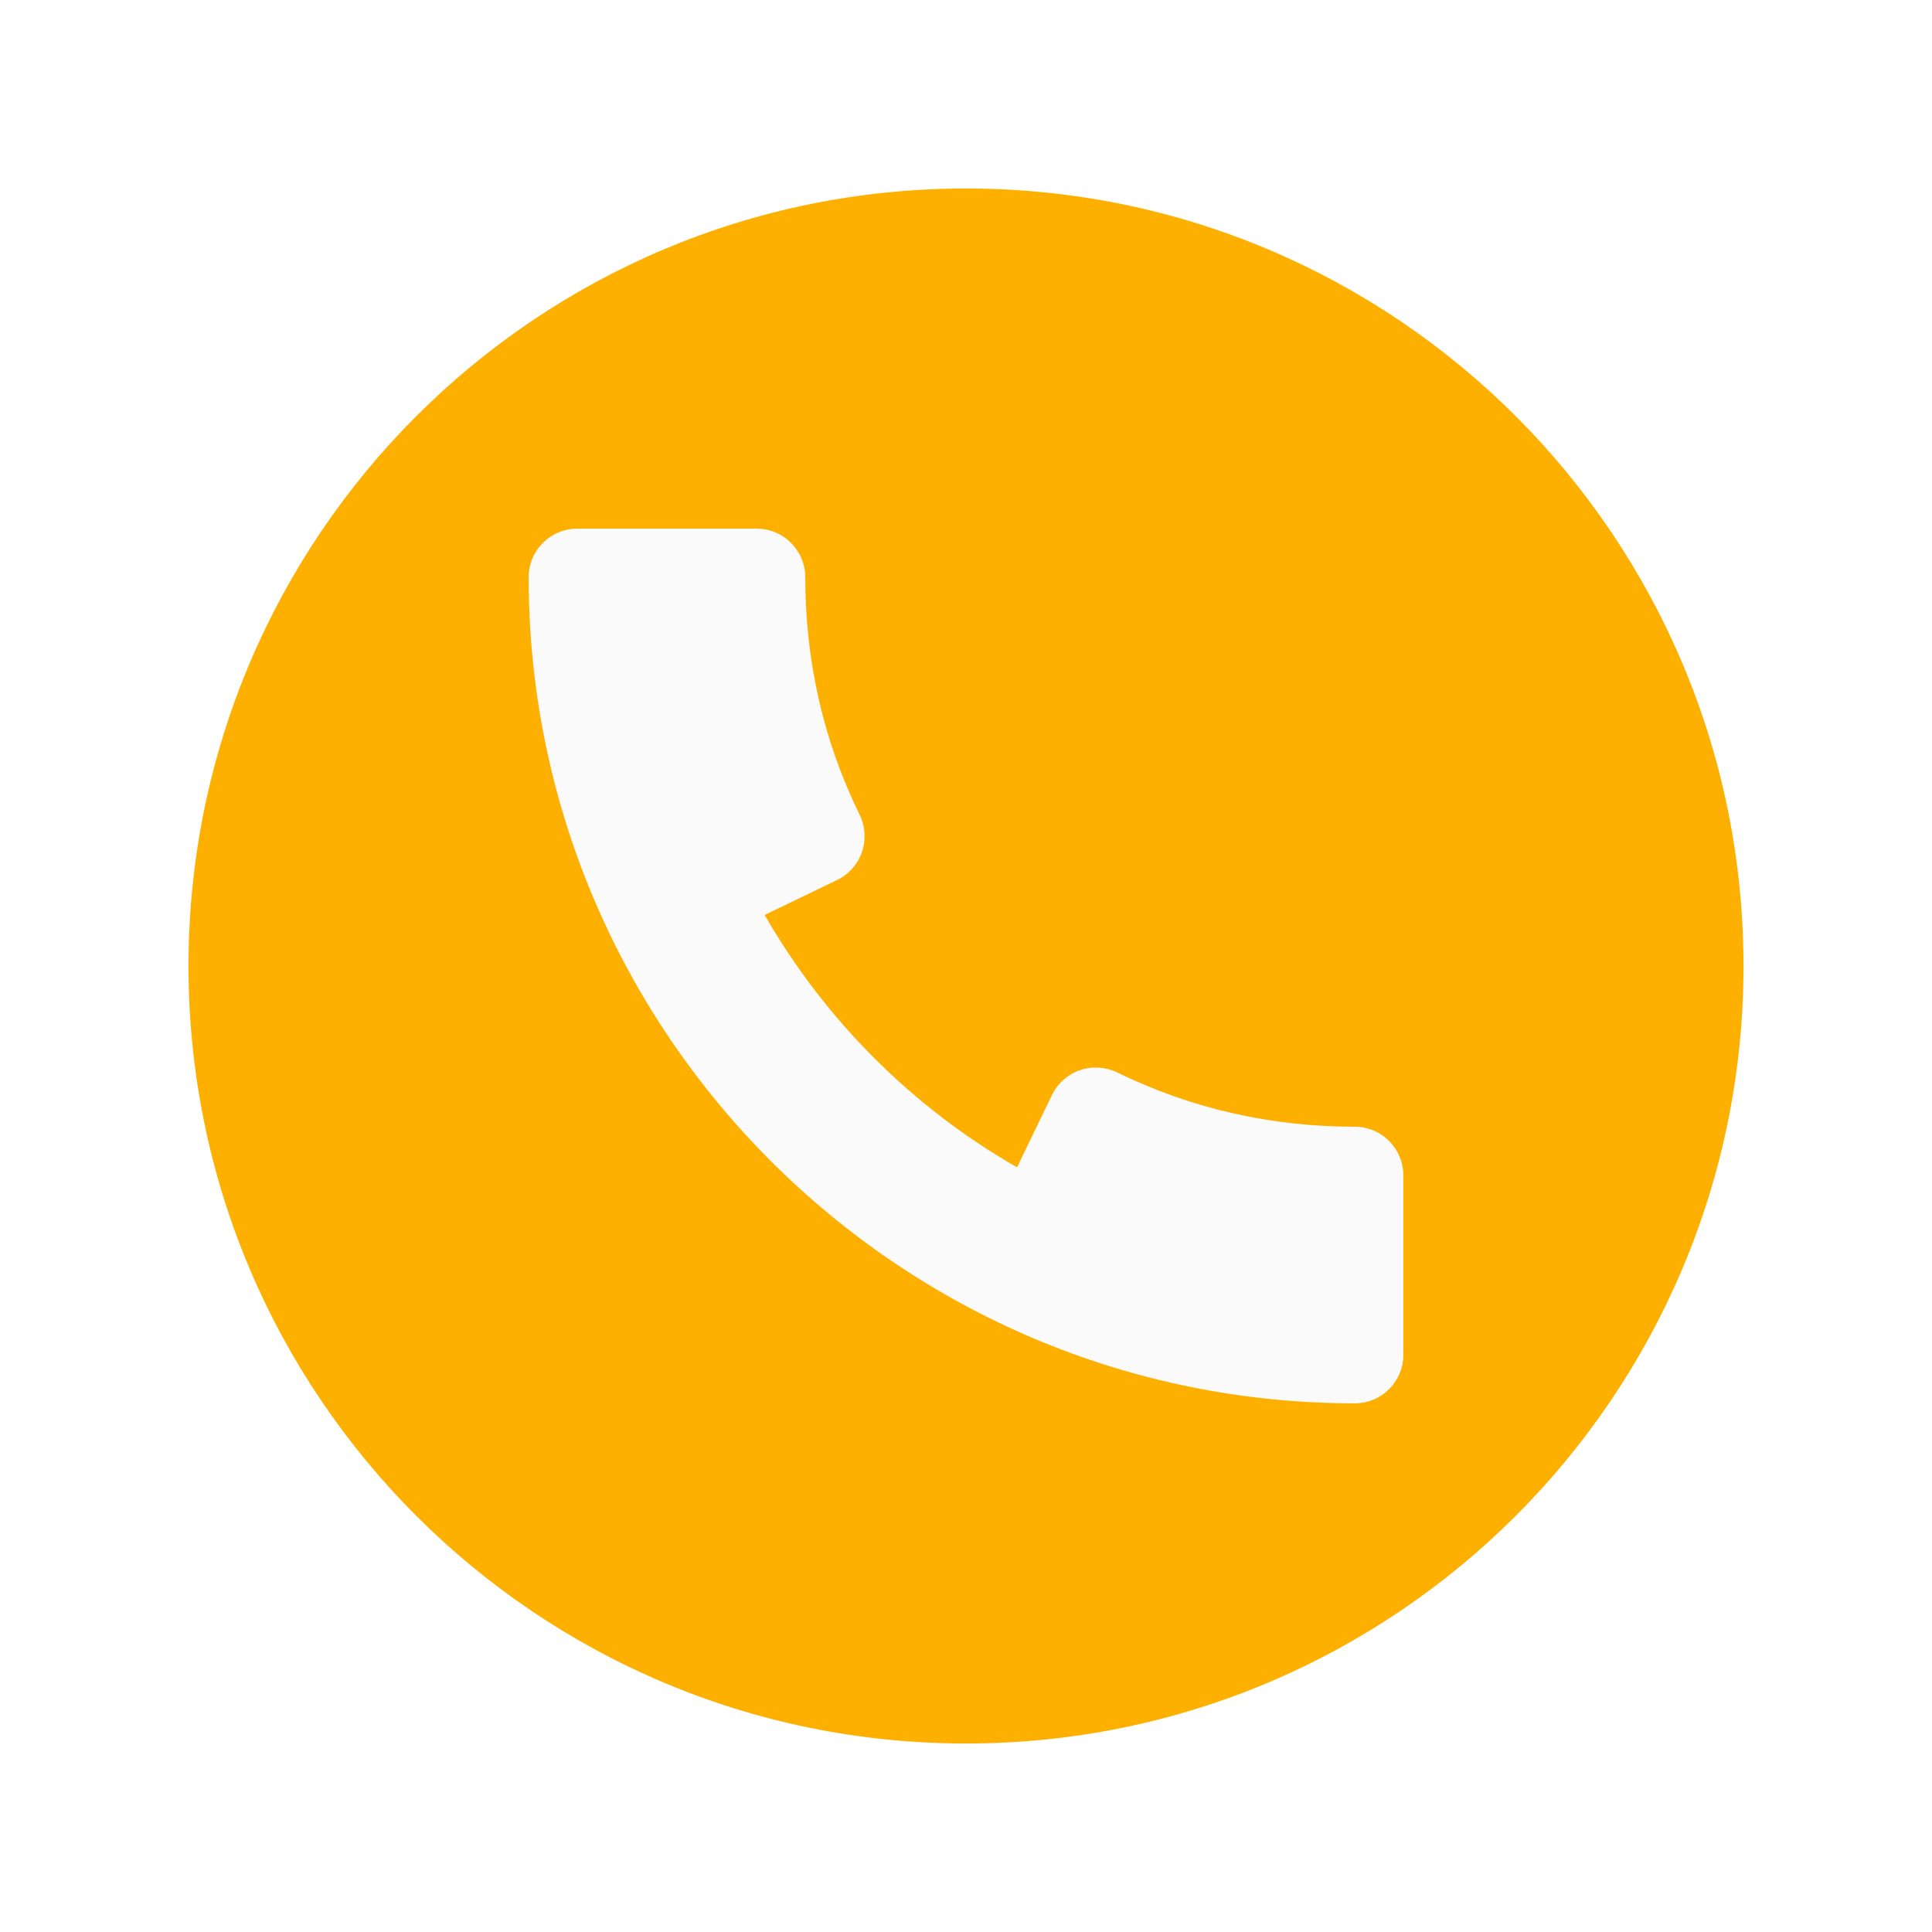 <svg width="41" height="41" viewBox="0 0 41 41" fill="none" xmlns="http://www.w3.org/2000/svg">
<g filter="url(#filter0_d)">
<path d="M20.5 33C29.613 33 37 25.613 37 16.5C37 7.387 29.613 0 20.5 0C11.387 0 4 7.387 4 16.5C4 25.613 11.387 33 20.5 33Z" fill="#FEB001"/>
<path d="M28.75 19.911C26.97 19.911 25.273 19.524 23.707 18.758C23.462 18.641 23.177 18.622 22.917 18.711C22.657 18.802 22.445 18.991 22.325 19.237L21.583 20.773C19.355 19.495 17.507 17.645 16.227 15.417L17.765 14.675C18.013 14.555 18.2 14.343 18.291 14.083C18.38 13.823 18.363 13.538 18.244 13.293C17.476 11.729 17.089 10.032 17.089 8.25C17.089 7.681 16.627 7.219 16.057 7.219H12.25C11.681 7.219 11.219 7.681 11.219 8.25C11.219 17.917 19.083 25.781 28.75 25.781C29.319 25.781 29.781 25.319 29.781 24.75V20.943C29.781 20.373 29.319 19.911 28.75 19.911Z" fill="#FAFAFA"/>
</g>
<defs>
<filter id="filter0_d" x="0" y="0" width="41" height="41" filterUnits="userSpaceOnUse" color-interpolation-filters="sRGB">
<feFlood flood-opacity="0" result="BackgroundImageFix"/>
<feColorMatrix in="SourceAlpha" type="matrix" values="0 0 0 0 0 0 0 0 0 0 0 0 0 0 0 0 0 0 127 0"/>
<feOffset dy="4"/>
<feGaussianBlur stdDeviation="2"/>
<feColorMatrix type="matrix" values="0 0 0 0 0 0 0 0 0 0 0 0 0 0 0 0 0 0 0.25 0"/>
<feBlend mode="normal" in2="BackgroundImageFix" result="effect1_dropShadow"/>
<feBlend mode="normal" in="SourceGraphic" in2="effect1_dropShadow" result="shape"/>
</filter>
</defs>
</svg>
